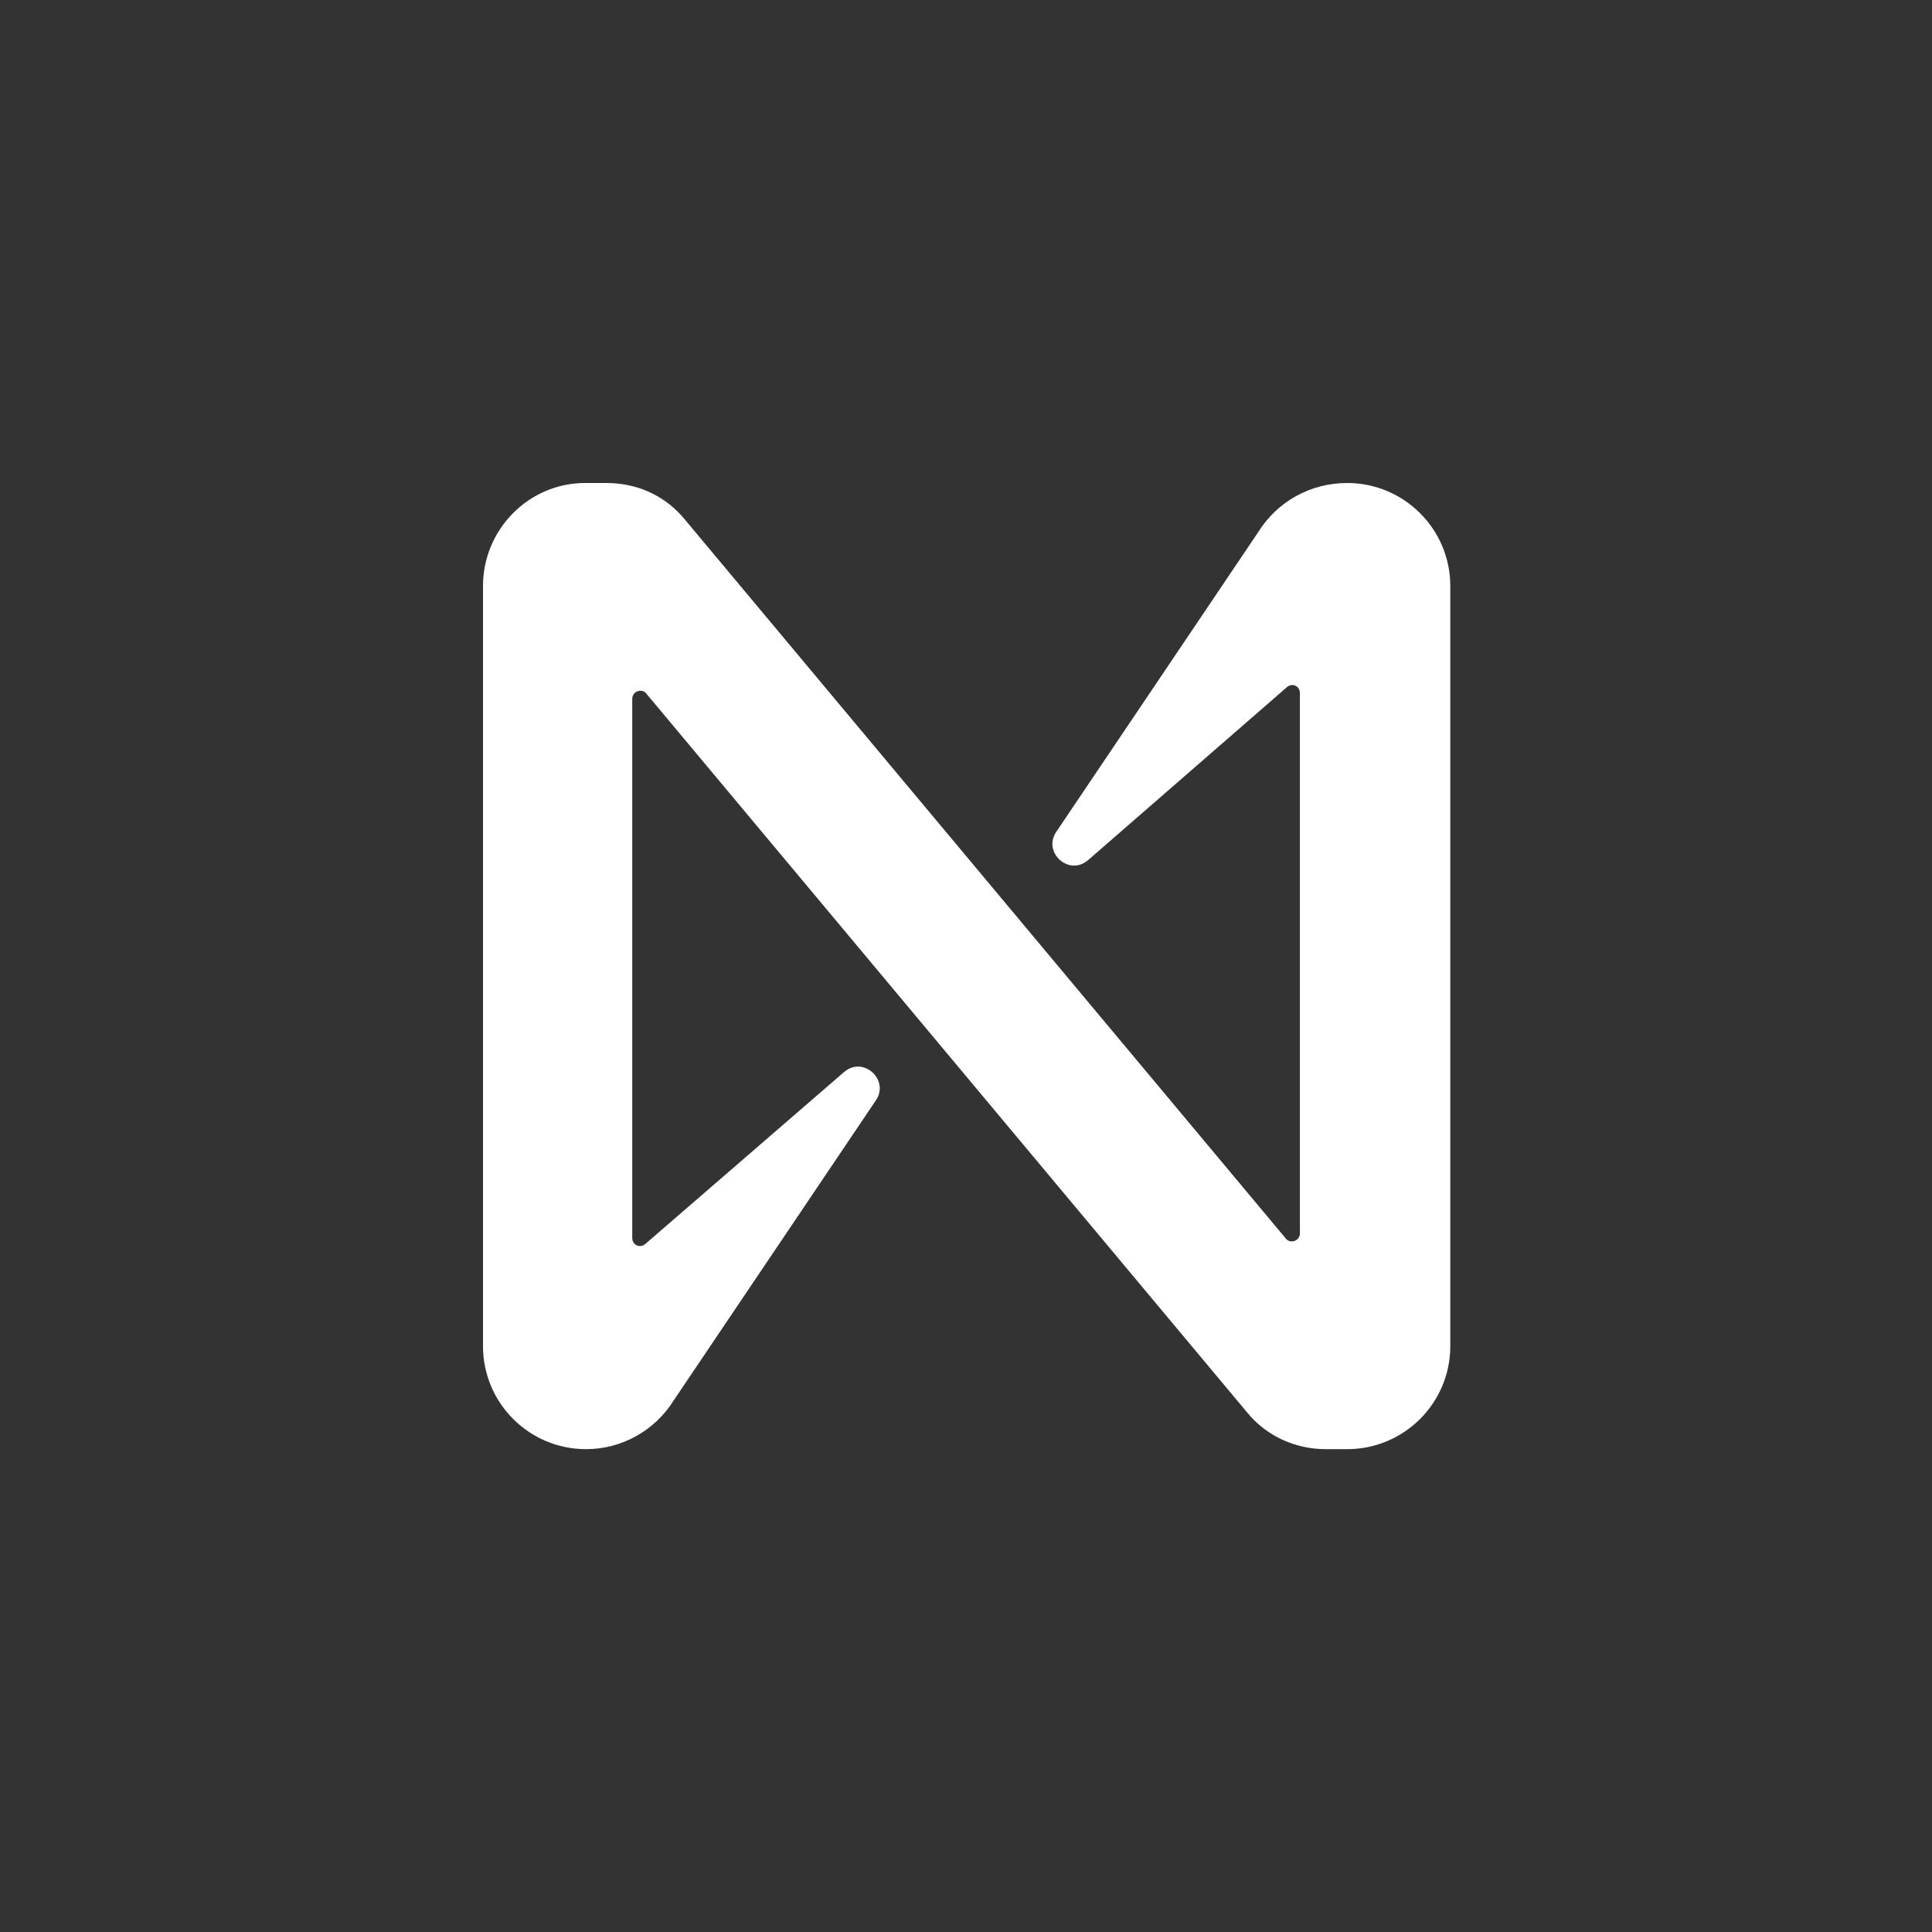 <svg width="24" height="24" viewBox="0 0 24 24" fill="none" xmlns="http://www.w3.org/2000/svg">
<rect x="0" y="0" width="24" height="24" fill="#333333" stroke="none"/>
<path d="M15.628 6.613L13.121 10.334C12.948 10.588 13.281 10.894 13.521 10.681L15.989 8.534C16.055 8.48 16.148 8.52 16.148 8.614V15.322C16.148 15.415 16.029 15.455 15.975 15.388L8.507 6.453C8.267 6.16 7.92 6 7.534 6H7.267C6.573 6 6 6.573 6 7.28V16.722C6 17.429 6.573 18.002 7.28 18.002C7.72 18.002 8.134 17.776 8.374 17.389L10.881 13.668C11.054 13.415 10.721 13.108 10.481 13.321L8.014 15.455C7.947 15.508 7.854 15.468 7.854 15.375V8.681C7.854 8.587 7.974 8.547 8.027 8.614L15.495 17.549C15.735 17.842 16.095 18.002 16.469 18.002H16.735C17.442 18.002 18.016 17.429 18.016 16.722V7.28C18.016 6.573 17.442 6 16.735 6C16.282 6 15.868 6.227 15.628 6.613Z" fill="white"/>
</svg>
